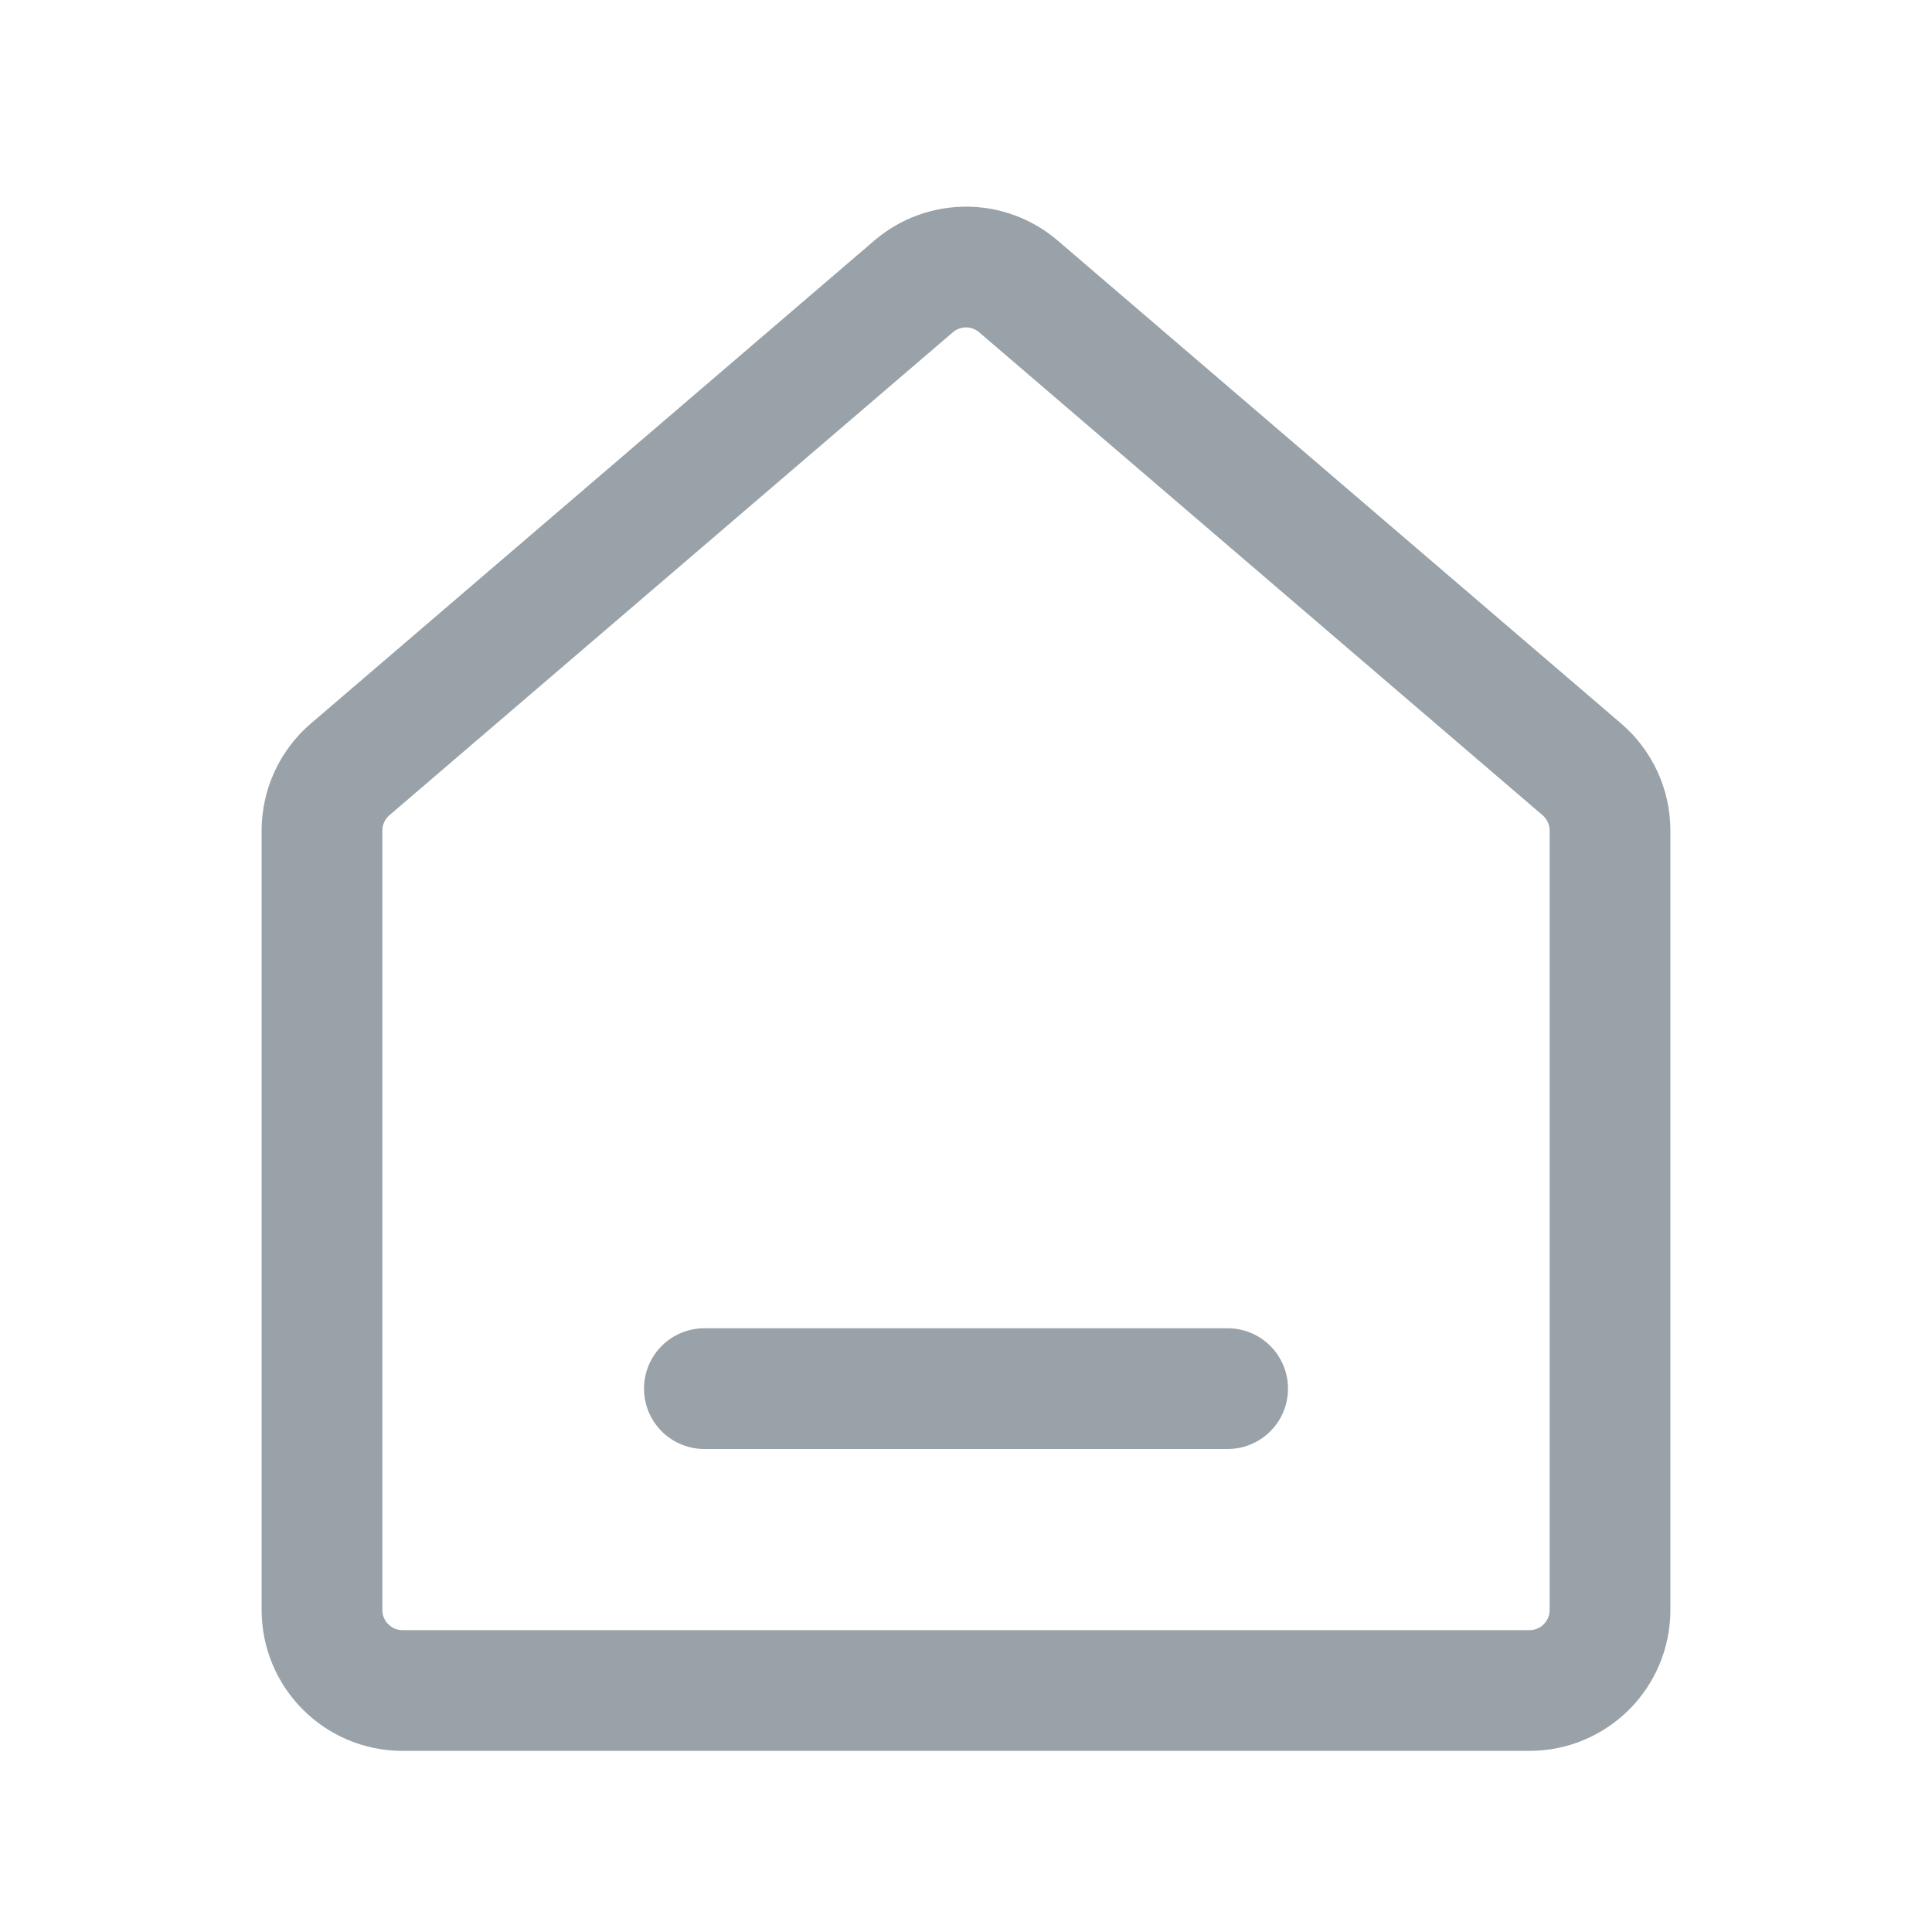 <svg width="24" height="24" viewBox="0 0 24 24" fill="none" xmlns="http://www.w3.org/2000/svg">
<path d="M12.651 3.558C12.276 3.237 11.724 3.237 11.349 3.558L4.349 9.558C4.128 9.748 4 10.025 4 10.317V20C4 20.552 4.448 21 5 21H19C19.552 21 20 20.552 20 20V10.317C20 10.025 19.872 9.748 19.651 9.558L12.651 3.558Z" stroke="#99A2A8" stroke-width="1.5" stroke-linecap="round" stroke-linejoin="round"/>
<line x1="8.75" y1="17.25" x2="15.25" y2="17.25" stroke="#99A2A8" stroke-width="1.5" stroke-linecap="round" stroke-linejoin="round"/>
</svg>
